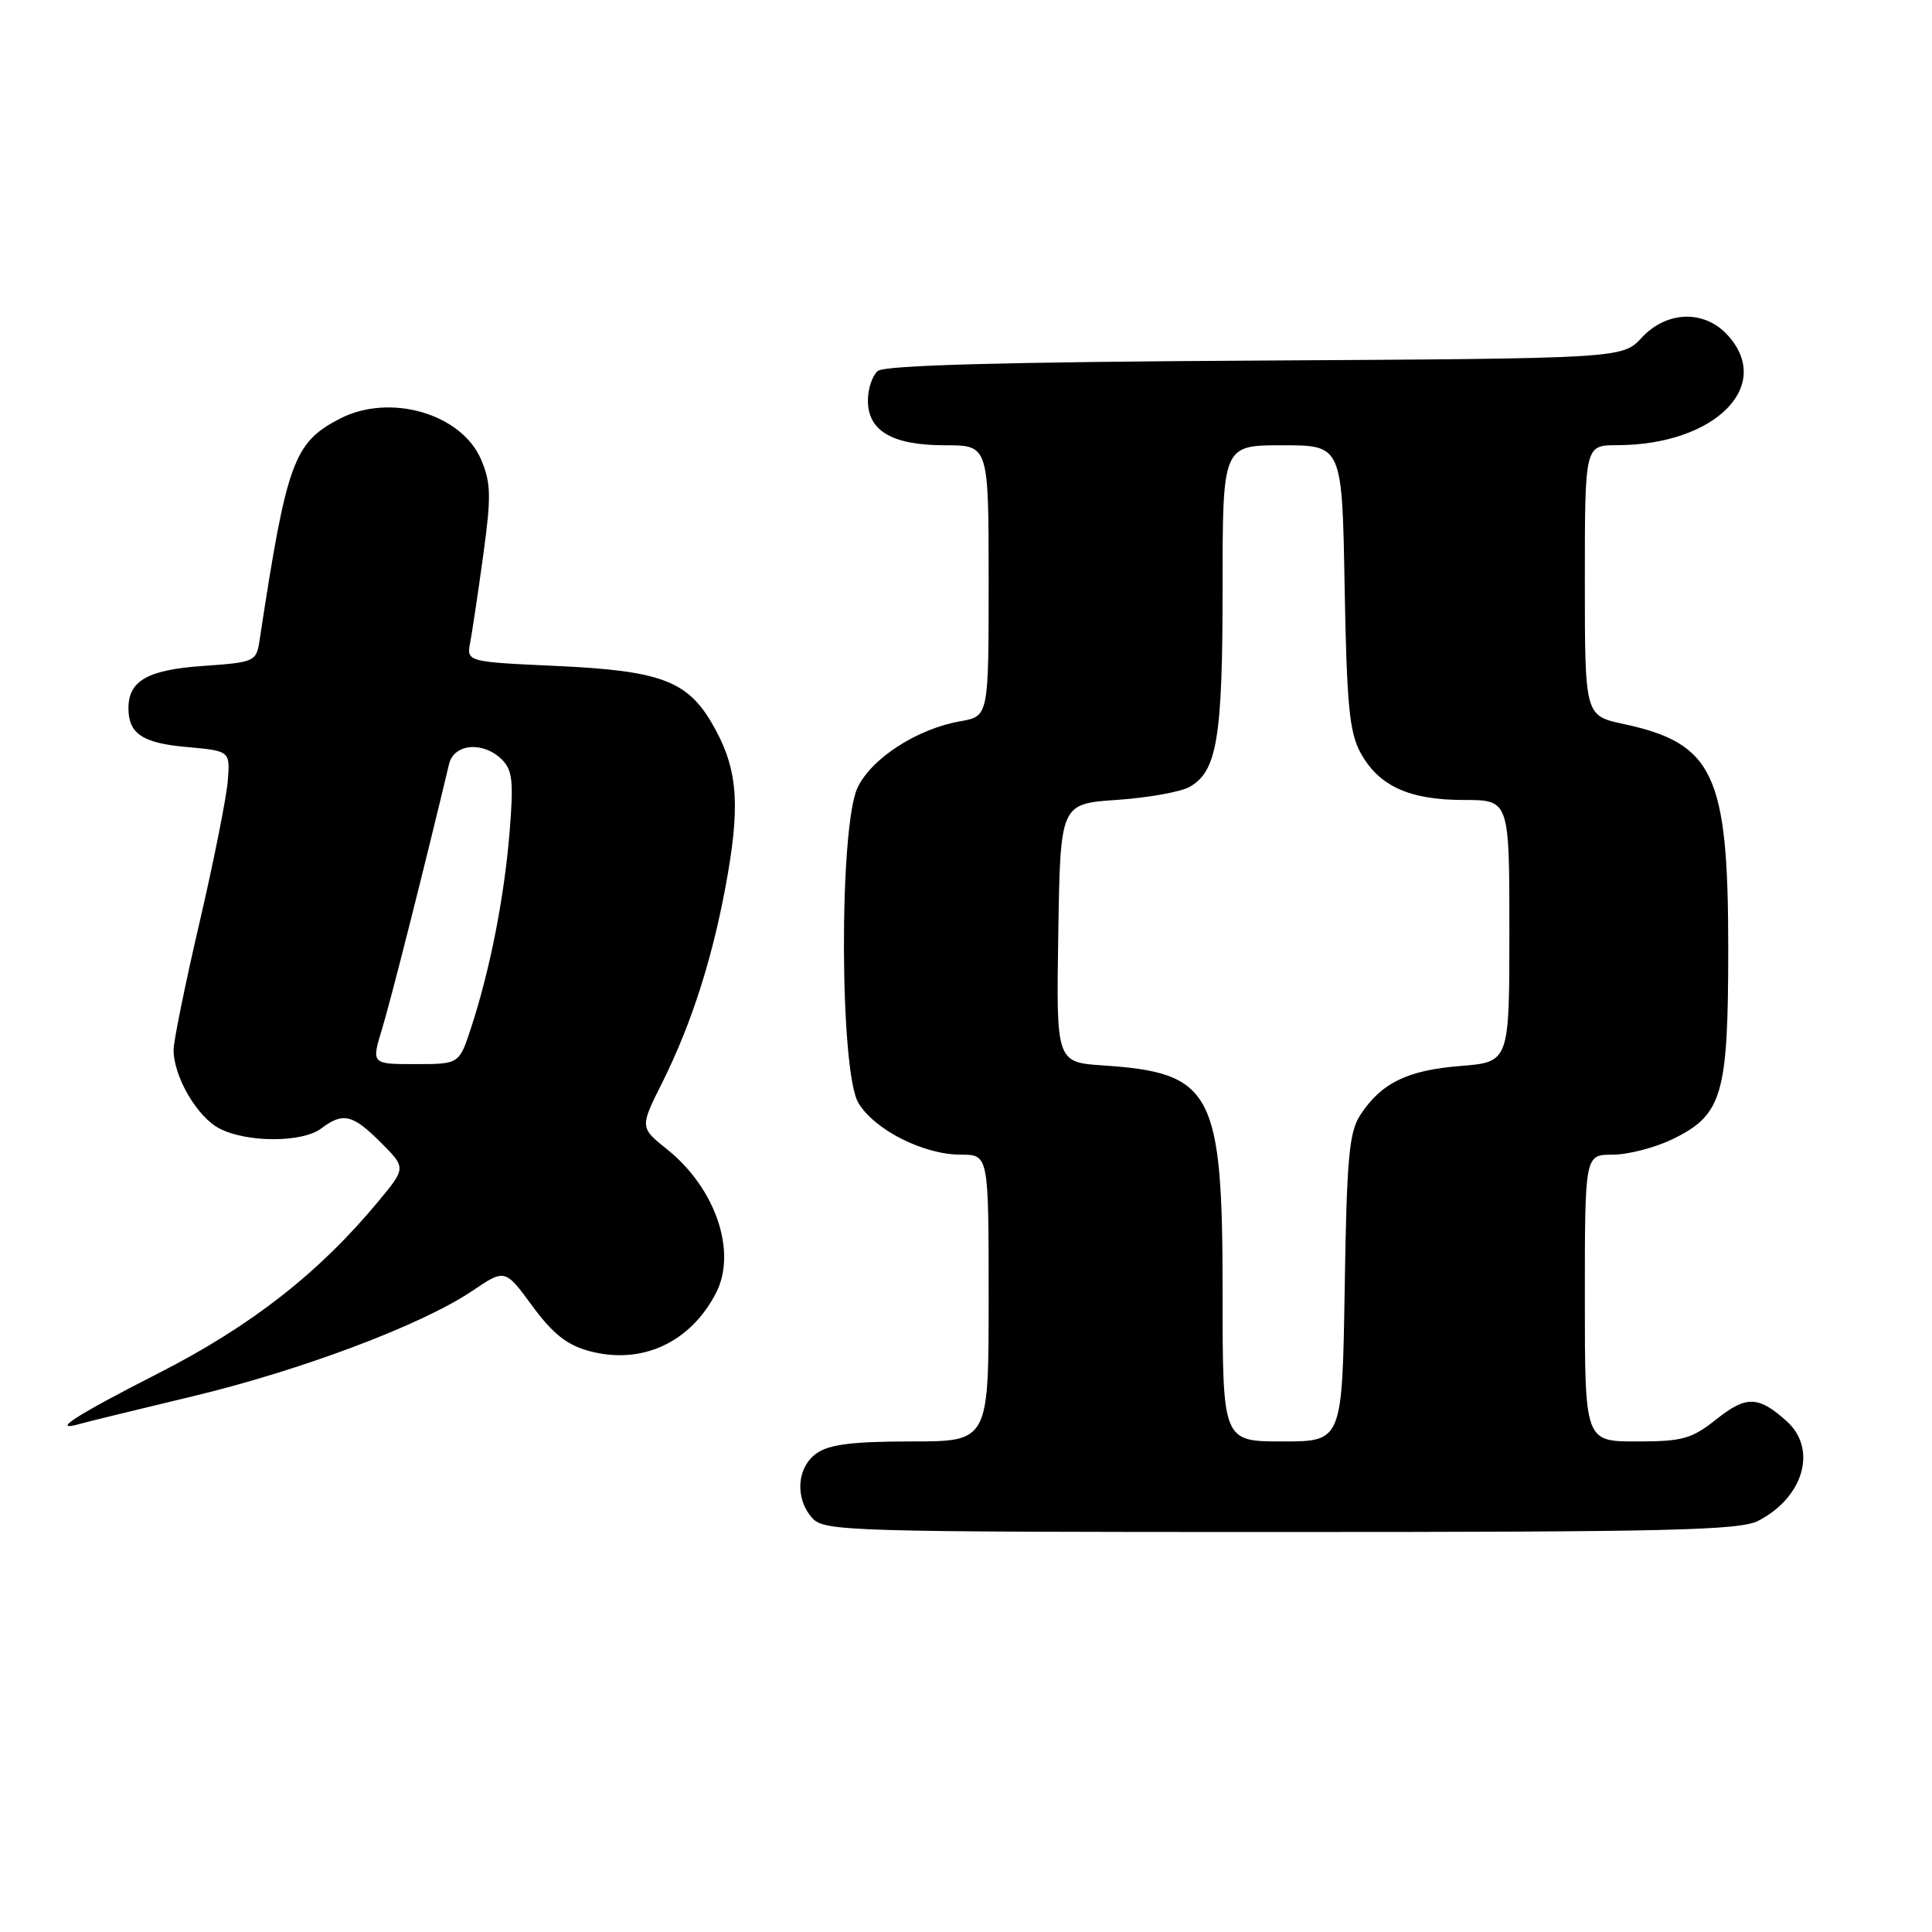 <?xml version="1.0" encoding="UTF-8" standalone="no"?>
<!DOCTYPE svg PUBLIC "-//W3C//DTD SVG 1.1//EN" "http://www.w3.org/Graphics/SVG/1.1/DTD/svg11.dtd" >
<svg xmlns="http://www.w3.org/2000/svg" xmlns:xlink="http://www.w3.org/1999/xlink" version="1.1" viewBox="0 0 256 256">
 <g >
 <path fill="currentColor"
d=" M 232.99 201.51 C 239.01 198.39 240.83 192.00 236.75 188.32 C 233.00 184.95 231.40 184.90 227.43 188.06 C 224.14 190.67 222.95 191.00 216.86 191.00 C 210.00 191.00 210.00 191.00 210.00 172.00 C 210.00 153.00 210.00 153.00 213.68 153.00 C 215.71 153.00 219.27 152.08 221.59 150.96 C 228.24 147.74 229.00 145.13 229.00 125.62 C 229.00 102.60 227.08 98.50 215.12 95.93 C 210.00 94.83 210.00 94.83 210.00 76.92 C 210.00 59.00 210.00 59.00 214.25 58.99 C 227.28 58.98 235.15 51.05 228.83 44.31 C 225.73 41.02 220.82 41.21 217.53 44.75 C 214.98 47.50 214.98 47.50 166.31 47.78 C 132.92 47.97 117.22 48.40 116.32 49.15 C 115.59 49.75 115.00 51.51 115.00 53.07 C 115.00 57.12 118.24 59.00 125.22 59.00 C 131.00 59.00 131.00 59.00 131.00 76.95 C 131.00 94.91 131.00 94.91 127.25 95.57 C 121.53 96.57 115.47 100.48 113.63 104.37 C 111.17 109.55 111.25 141.91 113.73 146.12 C 115.85 149.70 122.36 153.00 127.32 153.00 C 131.00 153.00 131.00 153.00 131.00 172.00 C 131.00 191.00 131.00 191.00 120.72 191.00 C 113.04 191.00 109.88 191.39 108.22 192.56 C 105.57 194.42 105.29 198.56 107.65 201.17 C 109.22 202.90 112.47 203.00 169.70 203.00 C 221.33 203.00 230.52 202.78 232.99 201.51 Z  M 25.48 185.03 C 39.89 181.58 55.92 175.55 62.56 171.06 C 66.92 168.12 66.92 168.12 70.53 173.04 C 73.25 176.74 75.12 178.22 78.07 179.02 C 85.01 180.89 91.47 177.93 94.88 171.32 C 97.68 165.87 94.83 157.47 88.44 152.33 C 84.77 149.40 84.77 149.40 87.75 143.45 C 91.78 135.38 94.65 126.24 96.46 115.68 C 98.11 106.08 97.62 101.45 94.33 95.83 C 91.05 90.21 87.46 88.88 73.90 88.25 C 61.81 87.70 61.81 87.70 62.31 85.10 C 62.58 83.67 63.36 78.45 64.04 73.50 C 65.10 65.77 65.06 63.99 63.76 60.92 C 61.17 54.81 51.67 52.05 45.03 55.48 C 38.92 58.64 37.99 61.20 34.43 84.62 C 33.96 87.71 33.91 87.74 26.80 88.25 C 19.49 88.77 16.98 90.23 17.02 93.94 C 17.05 97.23 18.93 98.47 24.70 98.98 C 30.50 99.50 30.50 99.50 30.18 103.50 C 30.00 105.70 28.32 114.15 26.43 122.27 C 24.54 130.39 23.00 137.97 23.00 139.12 C 23.00 142.65 26.13 148.02 29.09 149.54 C 32.72 151.42 40.07 151.42 42.56 149.53 C 45.44 147.35 46.72 147.65 50.44 151.37 C 53.81 154.74 53.81 154.74 50.19 159.12 C 42.32 168.63 33.30 175.69 21.02 181.95 C 9.89 187.62 6.45 189.86 10.75 188.63 C 11.71 188.36 18.34 186.74 25.48 185.03 Z  M 162.00 171.25 C 162.00 144.67 160.68 142.15 146.23 141.18 C 139.95 140.76 139.95 140.76 140.23 123.63 C 140.50 106.50 140.50 106.50 148.00 105.99 C 152.12 105.71 156.47 104.93 157.64 104.26 C 161.27 102.20 162.00 97.77 162.00 77.85 C 162.00 59.00 162.00 59.00 169.92 59.00 C 177.84 59.00 177.84 59.00 178.17 77.75 C 178.45 93.37 178.80 97.04 180.27 99.73 C 182.68 104.15 186.72 106.00 193.95 106.00 C 200.00 106.00 200.00 106.00 200.00 123.36 C 200.00 140.73 200.00 140.73 193.50 141.25 C 186.48 141.81 183.03 143.50 180.26 147.72 C 178.76 150.01 178.45 153.35 178.18 170.70 C 177.85 191.00 177.85 191.00 169.93 191.00 C 162.00 191.00 162.00 191.00 162.00 171.25 Z  M 50.65 136.25 C 51.81 132.44 56.29 114.73 59.50 101.25 C 60.15 98.51 64.04 98.19 66.52 100.66 C 67.92 102.06 68.07 103.61 67.51 110.41 C 66.79 119.08 64.91 128.59 62.40 136.25 C 60.84 141.00 60.84 141.00 55.02 141.00 C 49.20 141.00 49.20 141.00 50.65 136.25 Z "/>
</g>
</svg>
